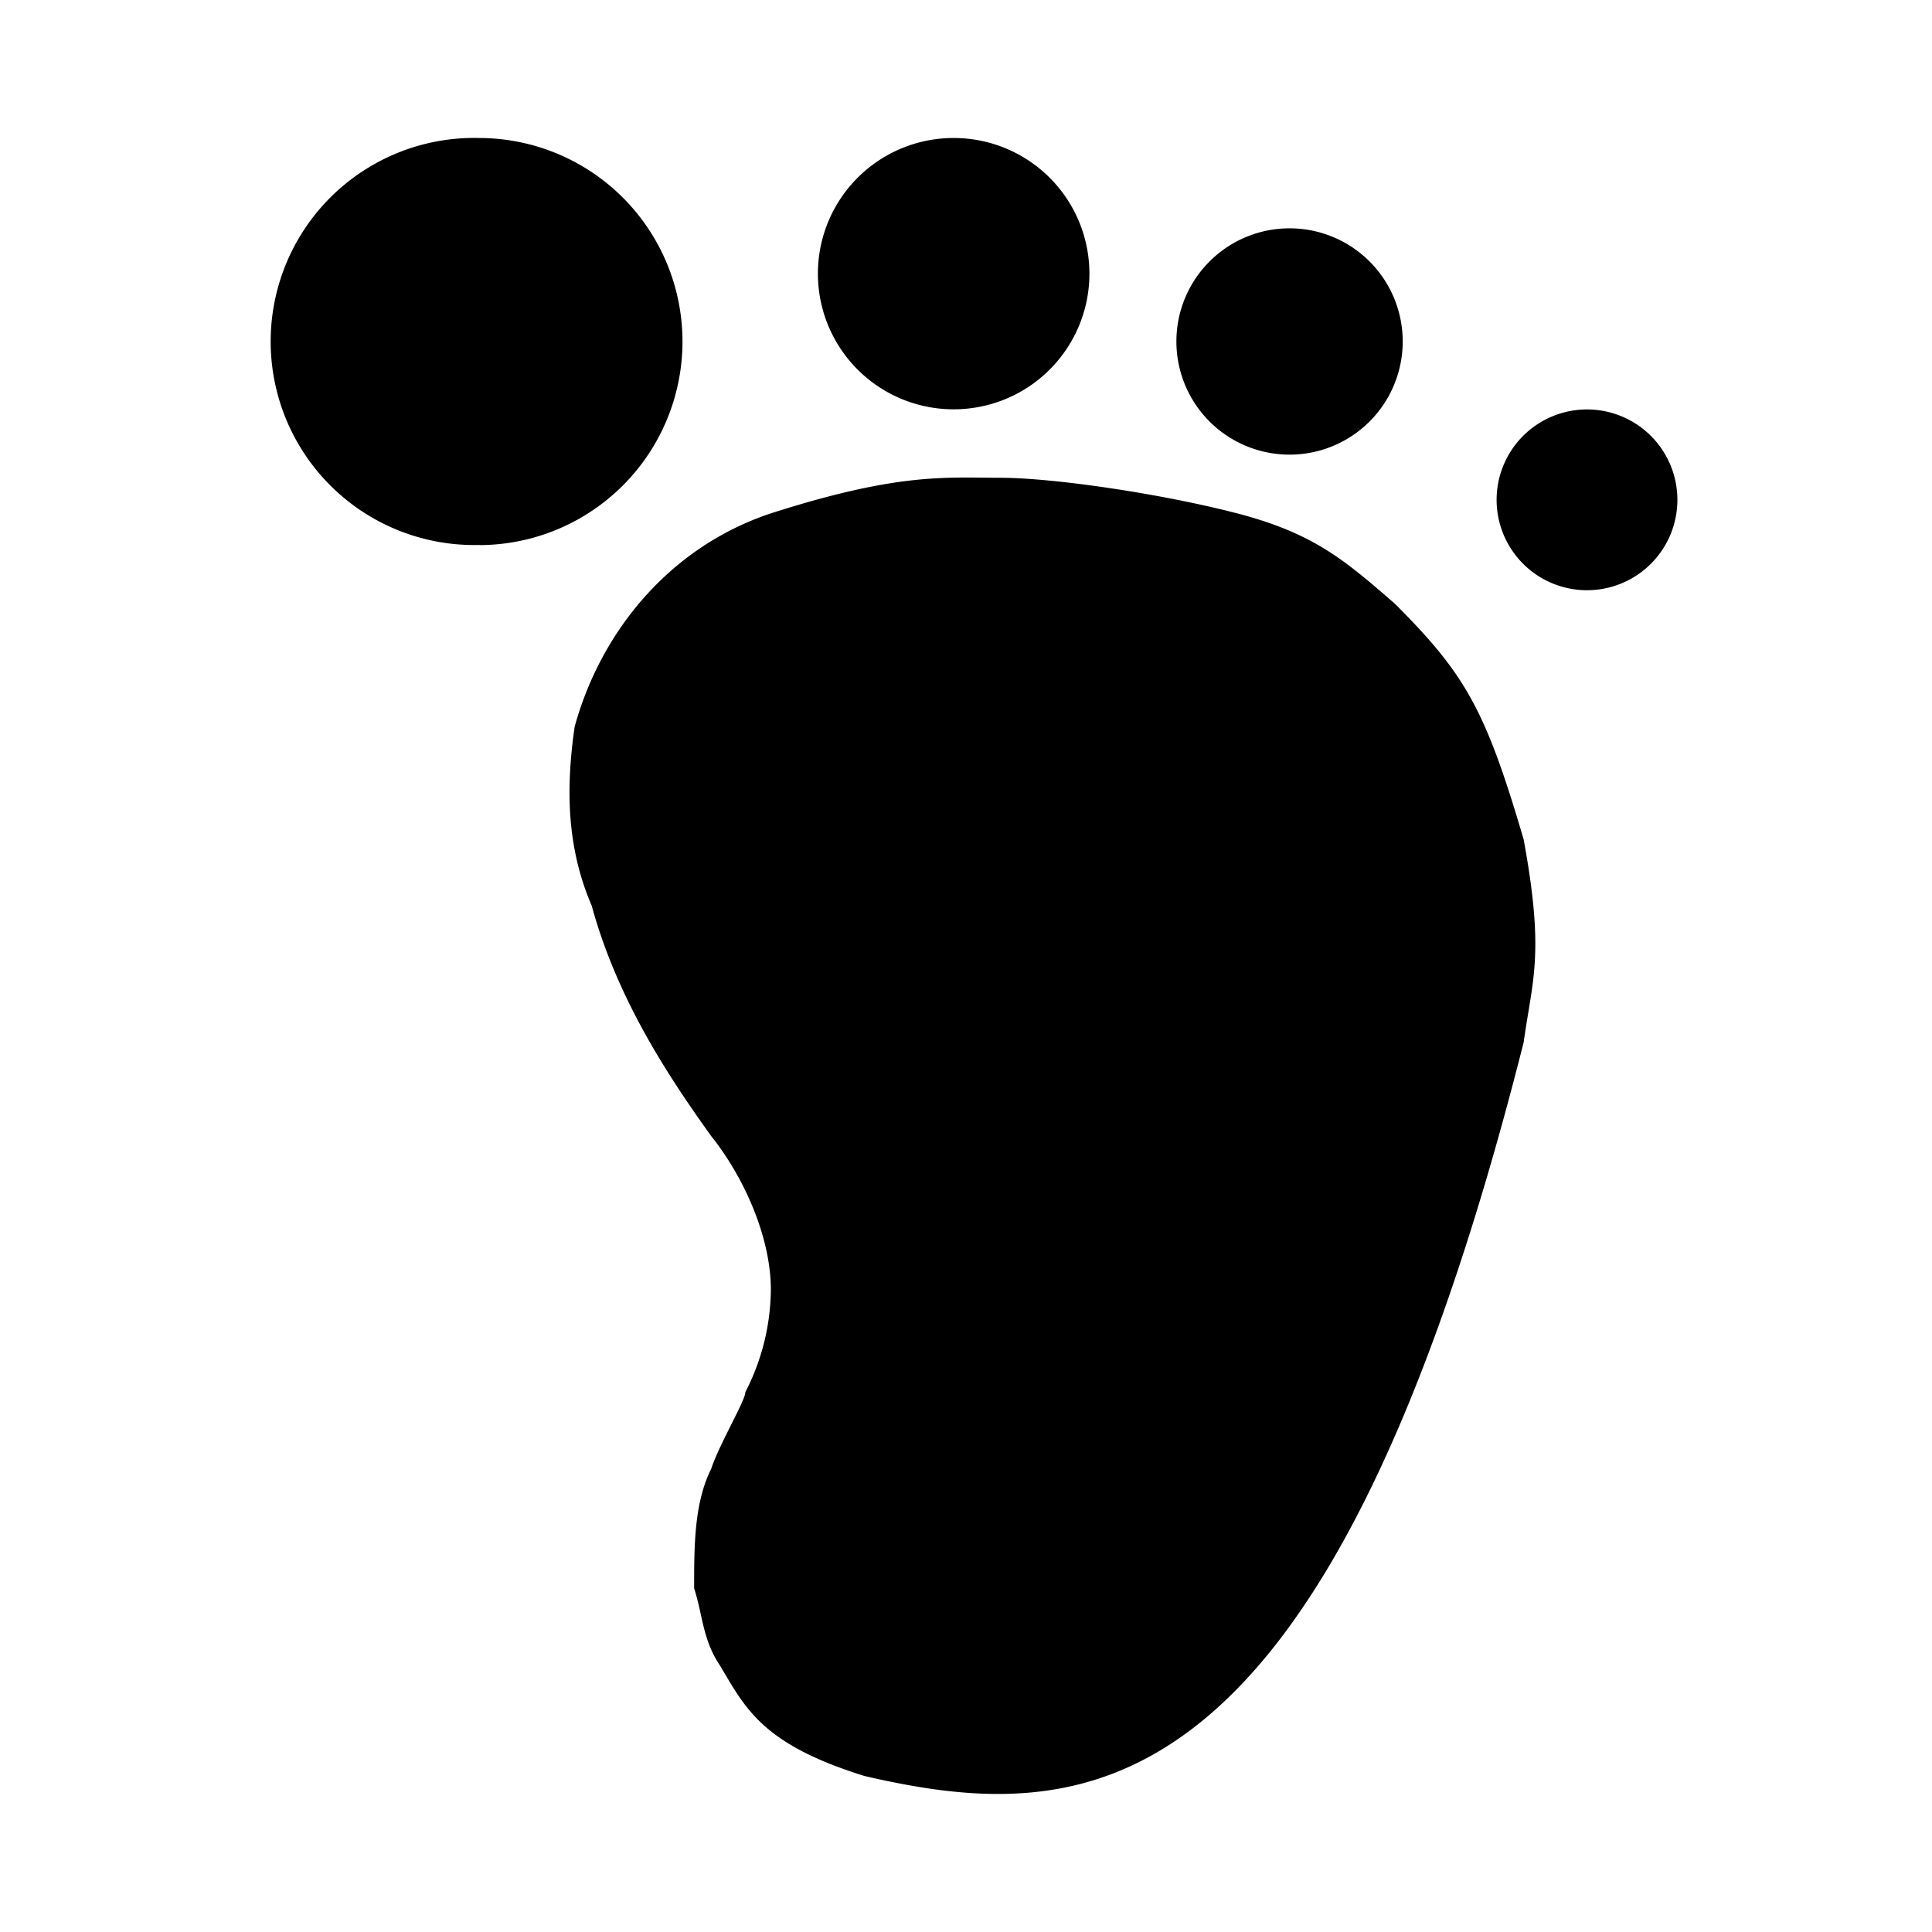 <svg class="icon" width="200" height="200" viewBox="0 0 1024 1024" xmlns="http://www.w3.org/2000/svg"><path d="M807.57 444.928c11.191 60.855 4.681 73.874 0 107.52-104.009 411.575-231.643 416.037-349.257 388.9-54.71-16.969-63.268-36.132-76.8-58.733-9.143-13.605-9.143-27.136-13.604-40.74 0-22.529 0-45.203 8.996-63.27 4.535-13.604 18.14-36.205 18.14-40.74a120.686 120.686 0 0 0 13.531-54.272c0-27.063-13.531-58.734-31.598-81.408-22.674-31.598-49.737-72.411-63.341-122.075-13.605-31.598-13.605-63.269-9.07-94.867 13.604-49.737 49.737-95.085 104.009-113.152 67.584-21.65 92.526-18.87 121.198-18.87 28.672 0 85.577 8.411 125.952 18.87 40.228 10.533 56.466 24.284 83.602 47.909 37.303 37.303 48.055 56.1 68.242 124.928zM254.171 288.841a107.886 107.886 0 1 1 0-215.698 107.886 107.886 0 0 1 0 215.771zm251.612-71.9a71.9 71.9 0 1 1 0-143.798 71.9 71.9 0 0 1 0 143.799zm179.785 23.992a59.977 59.977 0 1 1 0-119.882 59.977 59.977 0 0 1 0 119.882zm155.794 71.899a47.909 47.909 0 1 1 0-95.817 47.909 47.909 0 0 1 0 95.817z"/></svg>